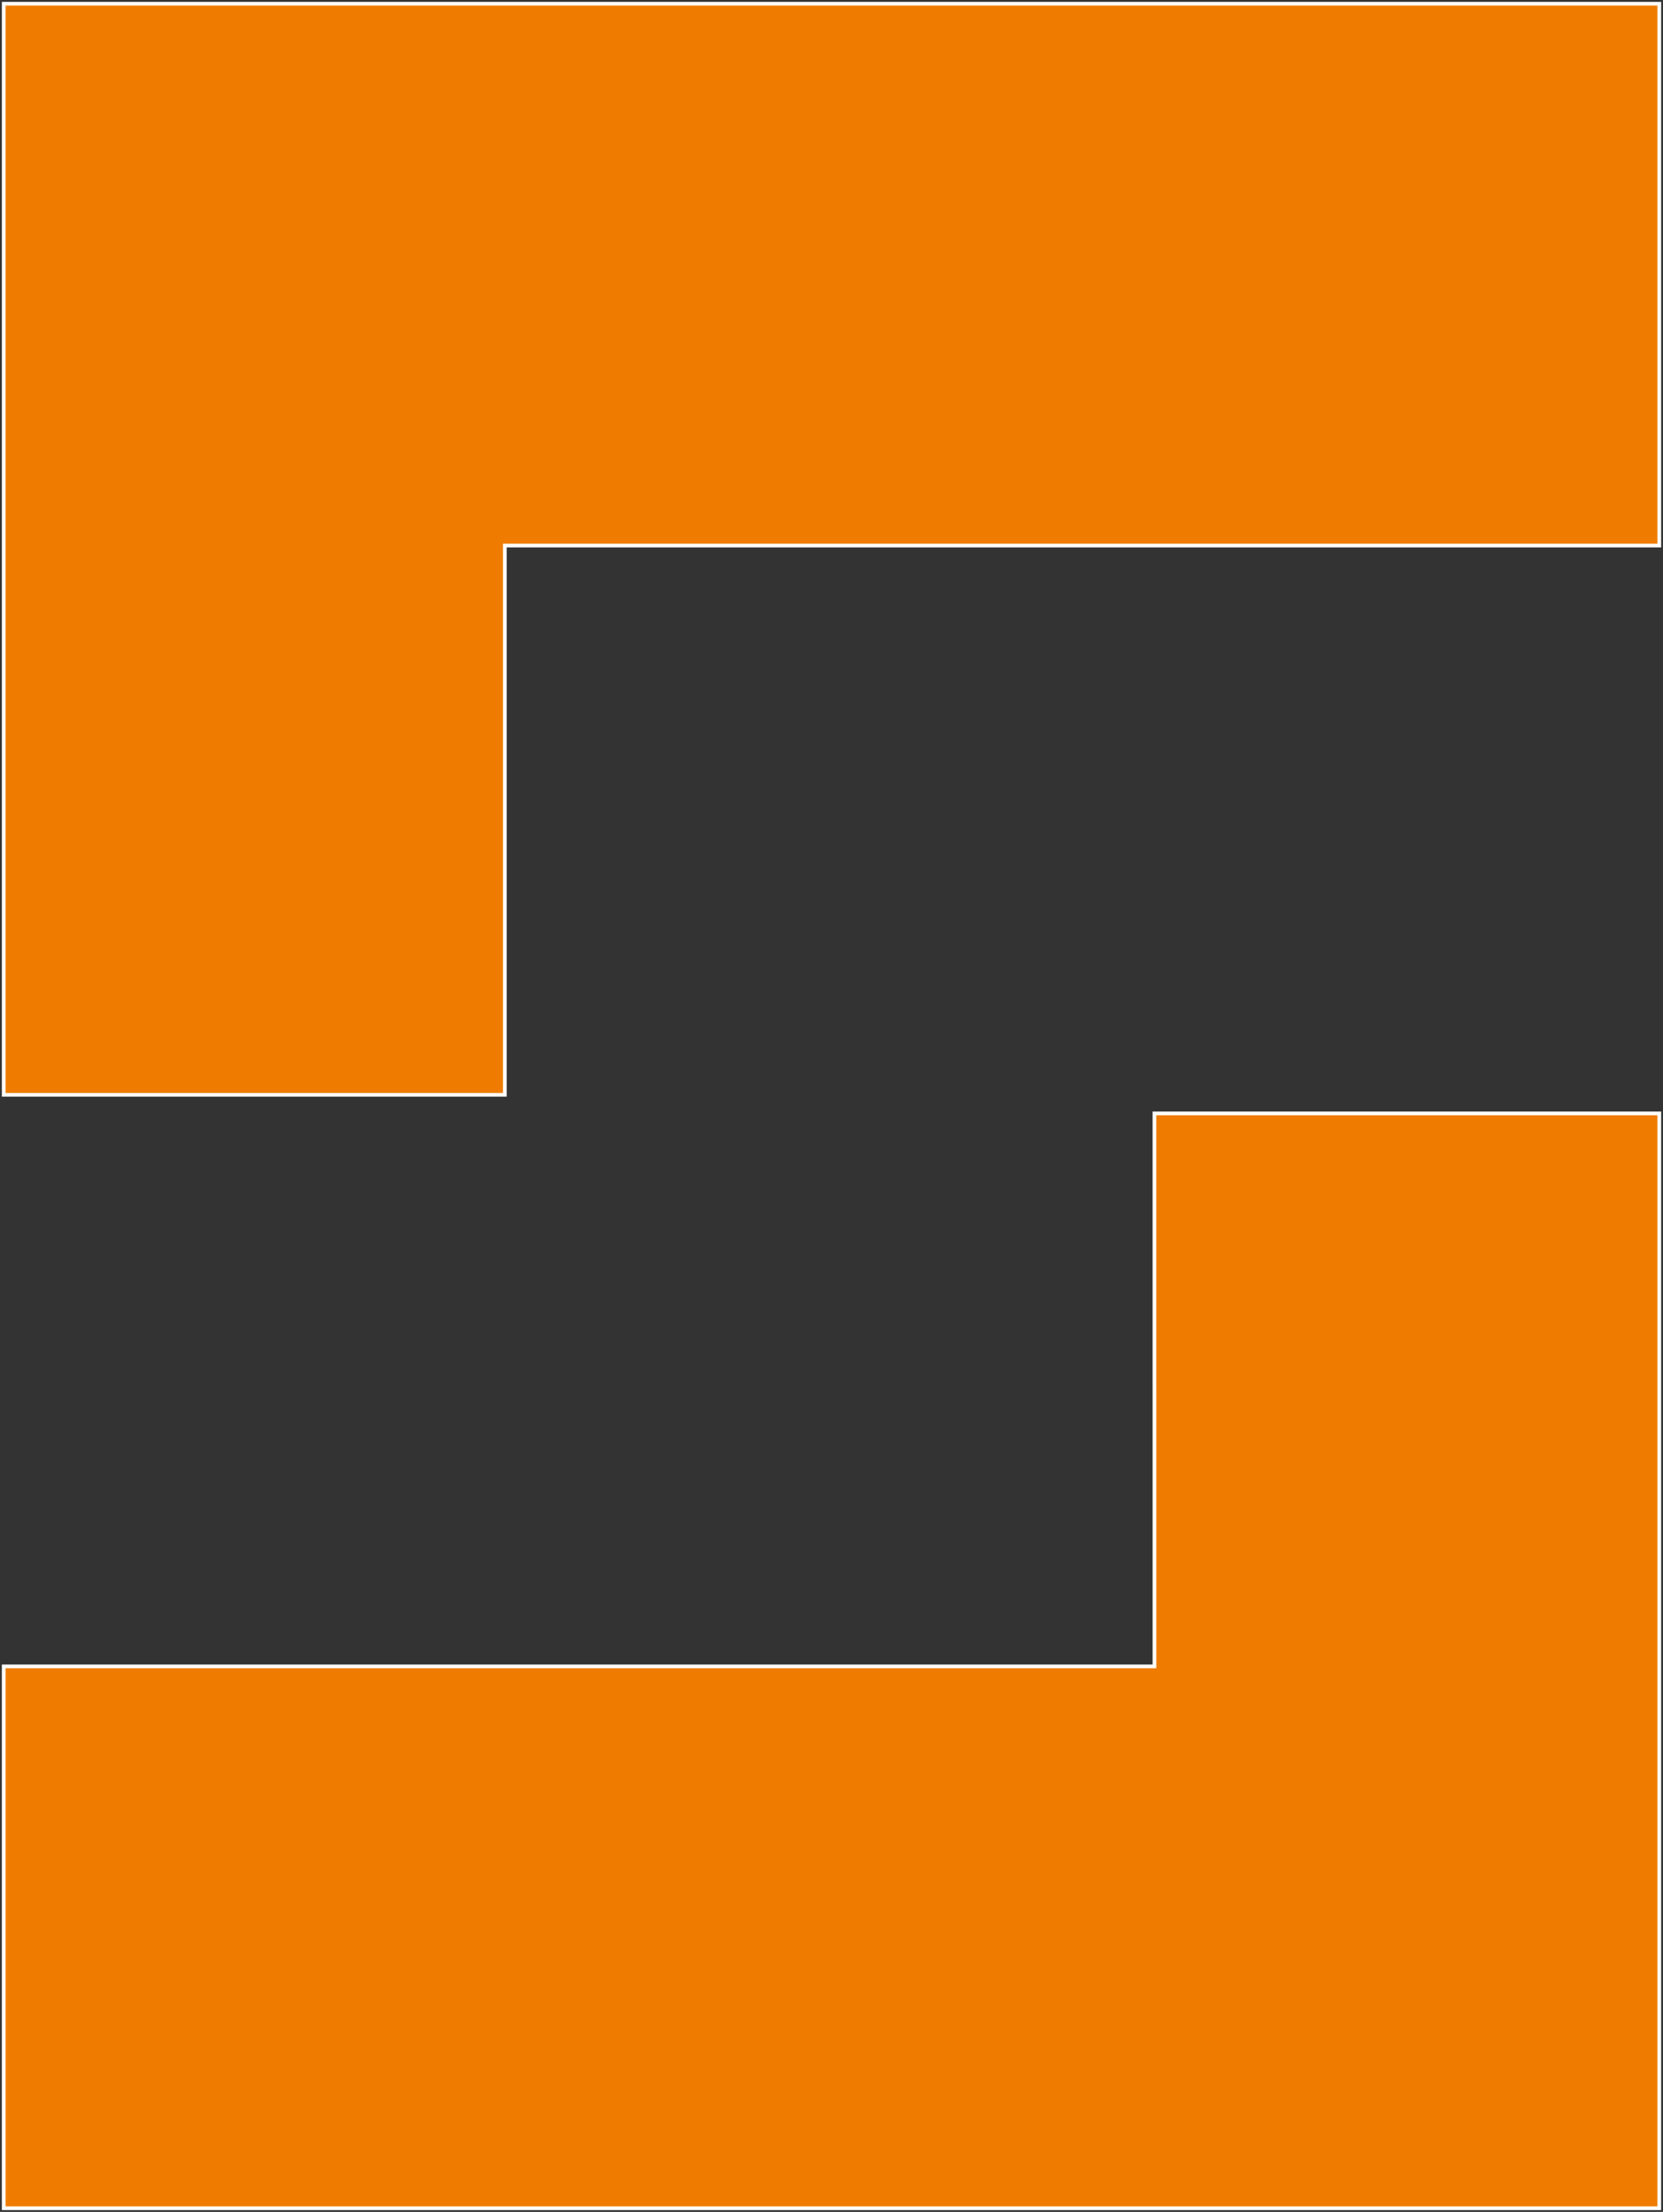 <?xml version="1.0" standalone="no"?>
<!DOCTYPE svg PUBLIC "-//W3C//DTD SVG 20010904//EN"
 "http://www.w3.org/TR/2001/REC-SVG-20010904/DTD/svg10.dtd">
<svg version="1.0" xmlns="http://www.w3.org/2000/svg"
 width="448pt" height="596pt" viewBox="0 0 448 596"
 preserveAspectRatio="xMidYMid meet" style="background-color:#003D7C"> 

<rect x="0" y="0" width="448" height="596" fill="#333333" stroke="none"/> 

<g transform="translate(0,596) scale(0.1,-0.1)"
fill="#EF7C00" stroke="white" stroke-width="10" stroke-linecap="square">
<path d="M10 4480 l0 -1470 675 0 675 0 0 740 0 740 1555 0 1555 0 0 730 0
730 -2230 0 -2230 0 0 -1470z"/>
<path d="M3110 2215 l0 -745 -1550 0 -1550 0 0 -730 0 -730 2230 0 2230 0 0
1475 0 1475 -680 0 -680 0 0 -745z"/>
</g>
</svg>